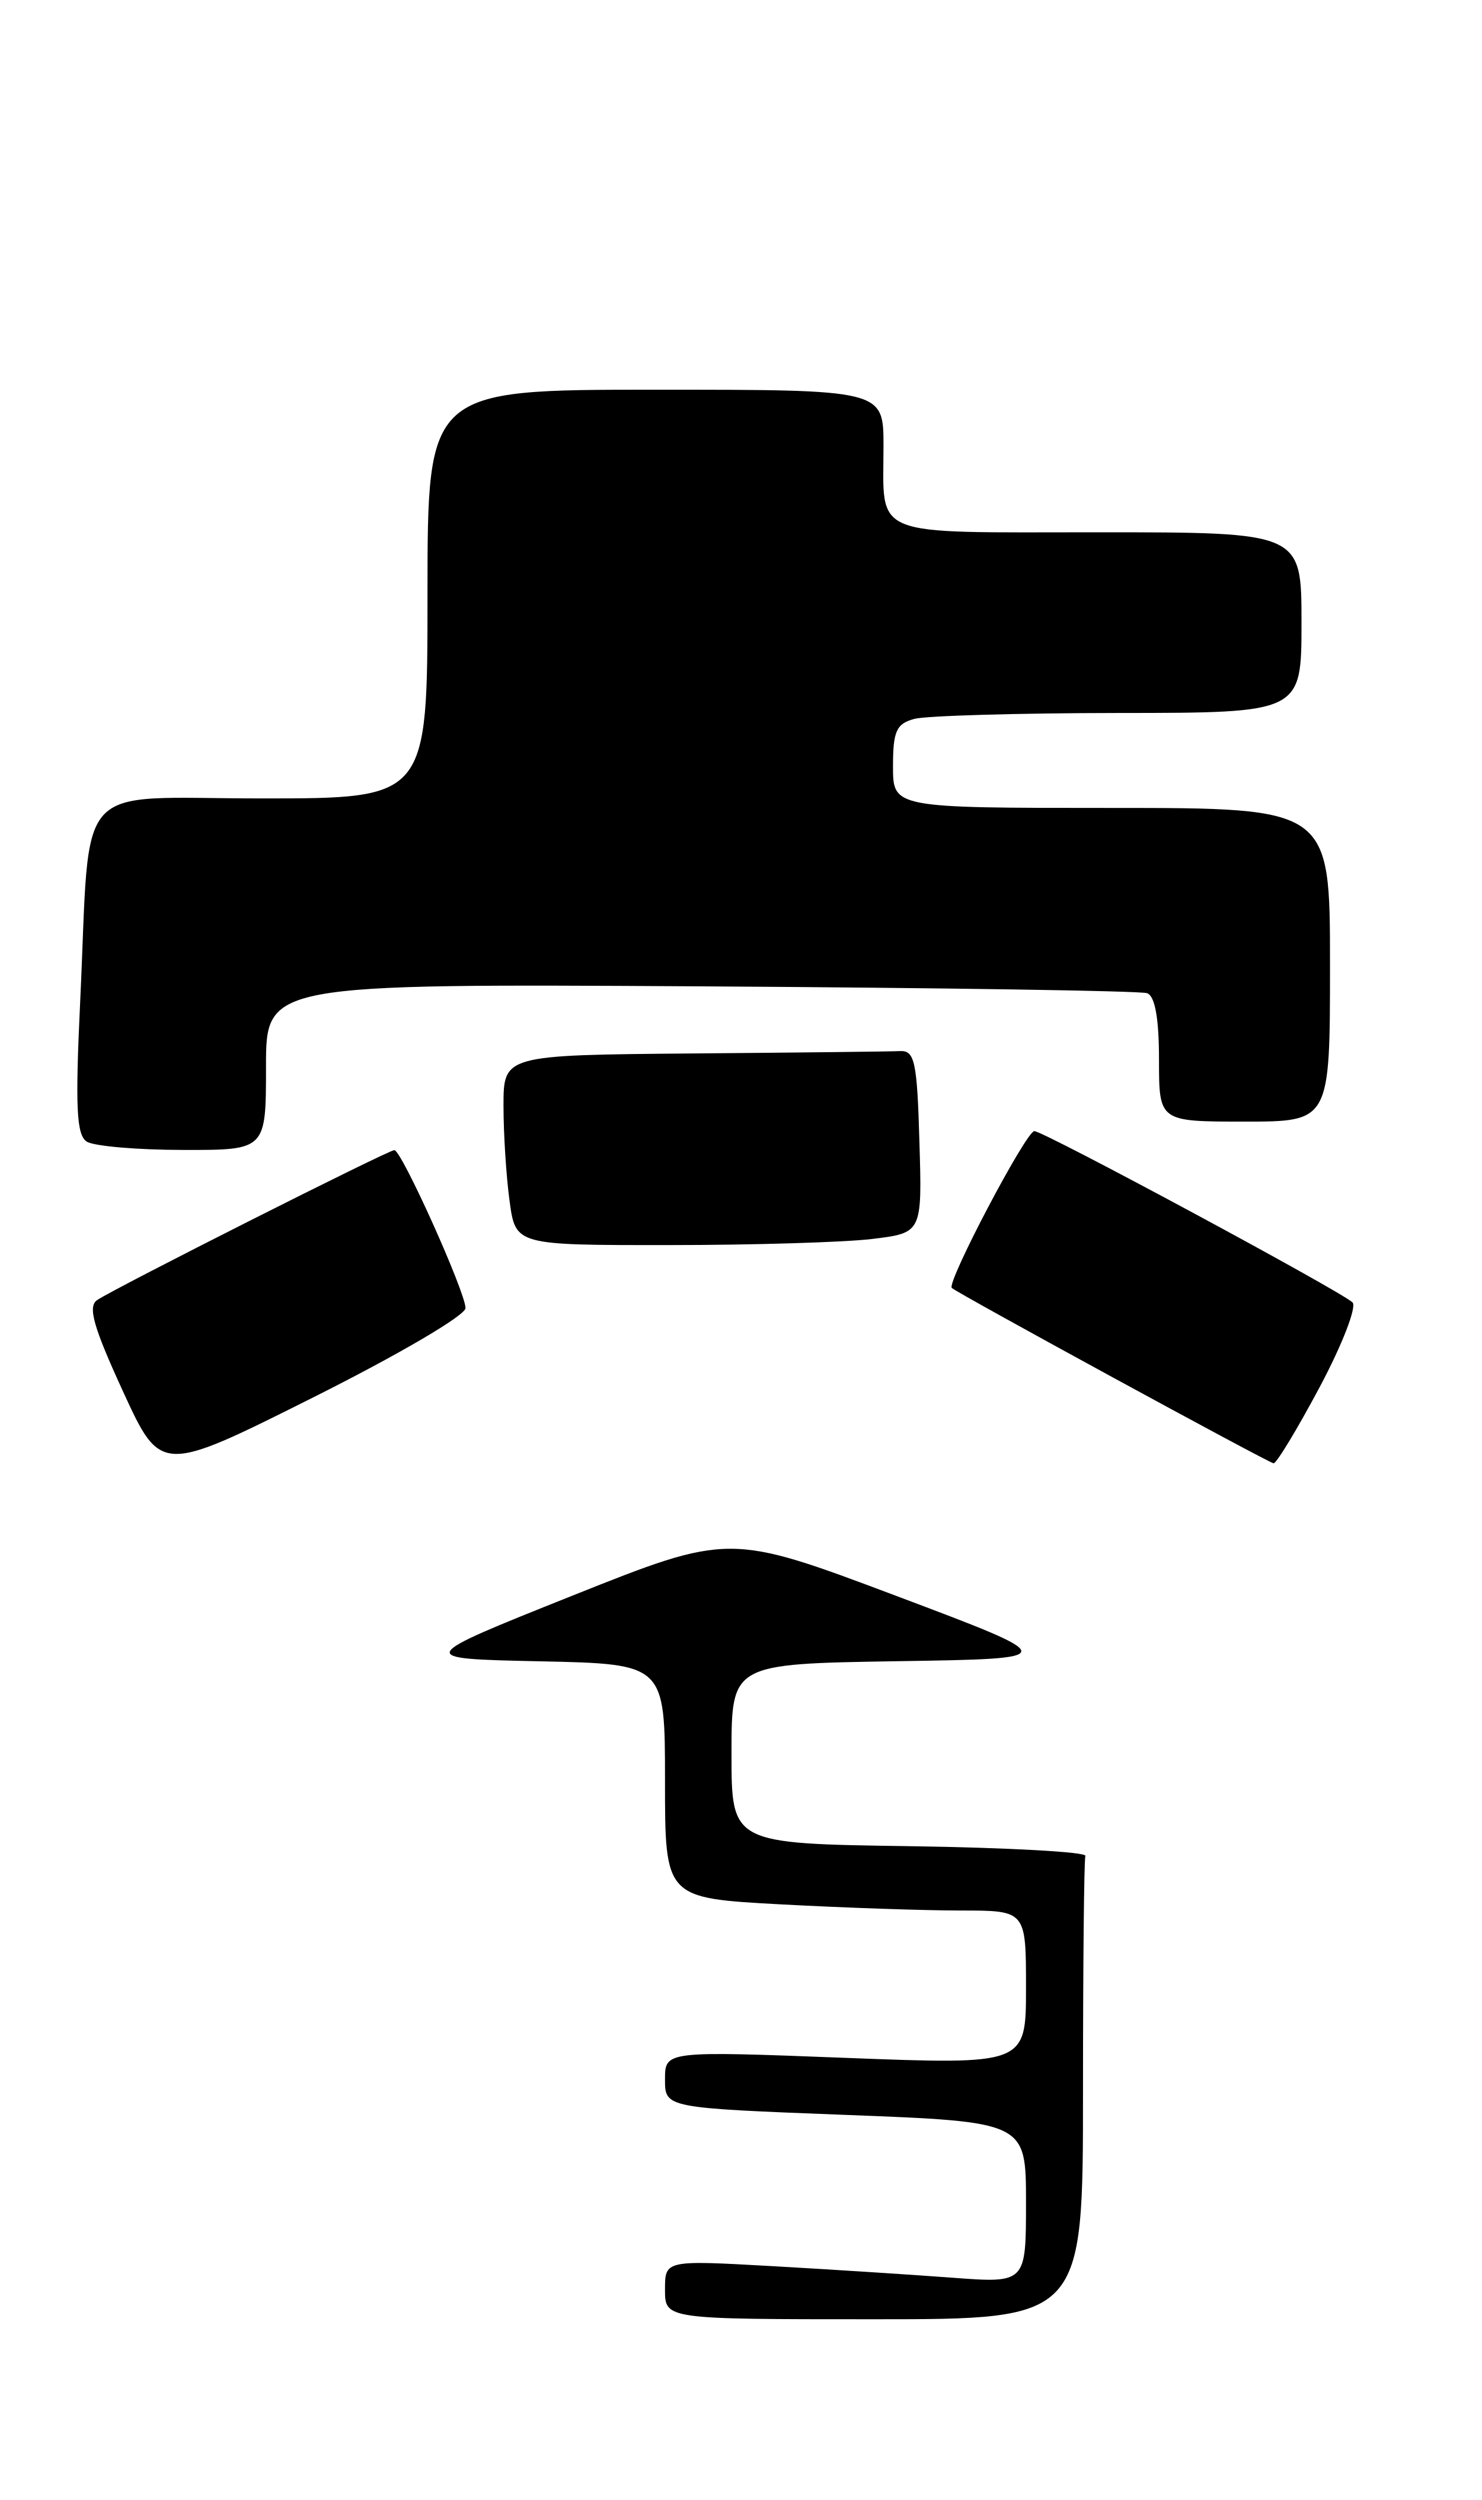 <?xml version="1.0" encoding="UTF-8" standalone="no"?>
<!DOCTYPE svg PUBLIC "-//W3C//DTD SVG 1.1//EN" "http://www.w3.org/Graphics/SVG/1.1/DTD/svg11.dtd" >
<svg xmlns="http://www.w3.org/2000/svg" xmlns:xlink="http://www.w3.org/1999/xlink" version="1.1" viewBox="0 0 156 263">
 <g >
 <path fill="currentColor"
d=" M 49.00 137.62 C 49.00 135.95 42.27 121.00 41.51 121.00 C 40.87 121.00 12.05 135.53 10.22 136.78 C 9.22 137.46 9.84 139.62 12.93 146.35 C 16.93 155.05 16.93 155.05 32.96 147.02 C 41.96 142.51 49.00 138.39 49.00 137.62 Z  M 138.92 145.92 C 141.29 141.47 142.84 137.47 142.37 137.02 C 141.05 135.79 109.85 119.00 108.88 119.00 C 108.01 119.00 99.61 134.96 100.19 135.50 C 100.81 136.08 133.51 153.89 134.06 153.95 C 134.36 153.98 136.55 150.36 138.92 145.92 Z  M 91.78 130.35 C 97.07 129.71 97.07 129.71 96.78 120.11 C 96.54 111.69 96.28 110.51 94.75 110.58 C 93.79 110.63 84.00 110.74 73.00 110.83 C 53.00 111.00 53.00 111.00 53.00 116.36 C 53.00 119.31 53.29 123.81 53.64 126.36 C 54.27 131.00 54.27 131.00 70.39 130.99 C 79.25 130.99 88.88 130.70 91.78 130.35 Z  M 28.00 112.25 C 28.00 103.50 28.00 103.50 73.75 103.77 C 98.91 103.92 120.06 104.24 120.75 104.49 C 121.58 104.79 122.00 107.15 122.00 111.47 C 122.00 118.00 122.00 118.00 131.00 118.00 C 140.00 118.00 140.00 118.00 140.00 101.50 C 140.00 85.00 140.00 85.00 117.00 85.00 C 94.00 85.00 94.00 85.00 94.00 80.62 C 94.00 76.92 94.35 76.14 96.25 75.63 C 97.49 75.30 107.16 75.02 117.75 75.01 C 137.00 75.00 137.00 75.00 137.00 65.50 C 137.00 56.00 137.00 56.00 115.61 56.00 C 91.30 56.00 93.00 56.68 93.00 46.92 C 93.00 41.00 93.00 41.00 69.00 41.00 C 45.00 41.00 45.00 41.00 45.00 62.50 C 45.00 84.00 45.00 84.00 27.59 84.00 C 7.41 84.00 9.56 81.61 8.44 105.37 C 7.91 116.52 8.05 119.42 9.14 120.11 C 9.89 120.58 14.44 120.98 19.25 120.98 C 28.00 121.00 28.00 121.00 28.00 112.25 Z  M 70.00 240.89 C 70.00 237.78 70.00 237.78 81.25 238.41 C 87.44 238.76 95.99 239.31 100.25 239.63 C 108.00 240.21 108.00 240.21 108.00 231.72 C 108.00 223.23 108.00 223.23 89.00 222.50 C 70.00 221.77 70.00 221.77 70.00 218.77 C 70.00 215.77 70.00 215.77 89.00 216.50 C 108.00 217.23 108.00 217.23 108.00 209.12 C 108.00 201.00 108.00 201.00 101.16 201.00 C 97.39 201.00 88.84 200.71 82.16 200.35 C 70.00 199.69 70.00 199.69 70.00 187.38 C 70.00 175.06 70.00 175.06 56.83 174.78 C 43.66 174.50 43.66 174.50 60.21 167.89 C 76.76 161.29 76.76 161.29 94.32 167.89 C 111.88 174.50 111.88 174.50 94.44 174.77 C 77.00 175.05 77.00 175.05 77.00 184.50 C 77.00 193.96 77.00 193.96 95.75 194.23 C 106.06 194.38 114.39 194.84 114.25 195.25 C 114.11 195.66 114.00 206.80 114.00 220.00 C 114.00 244.00 114.00 244.00 92.00 244.00 C 70.00 244.00 70.00 244.00 70.00 240.89 Z "/>
</g>
</svg>